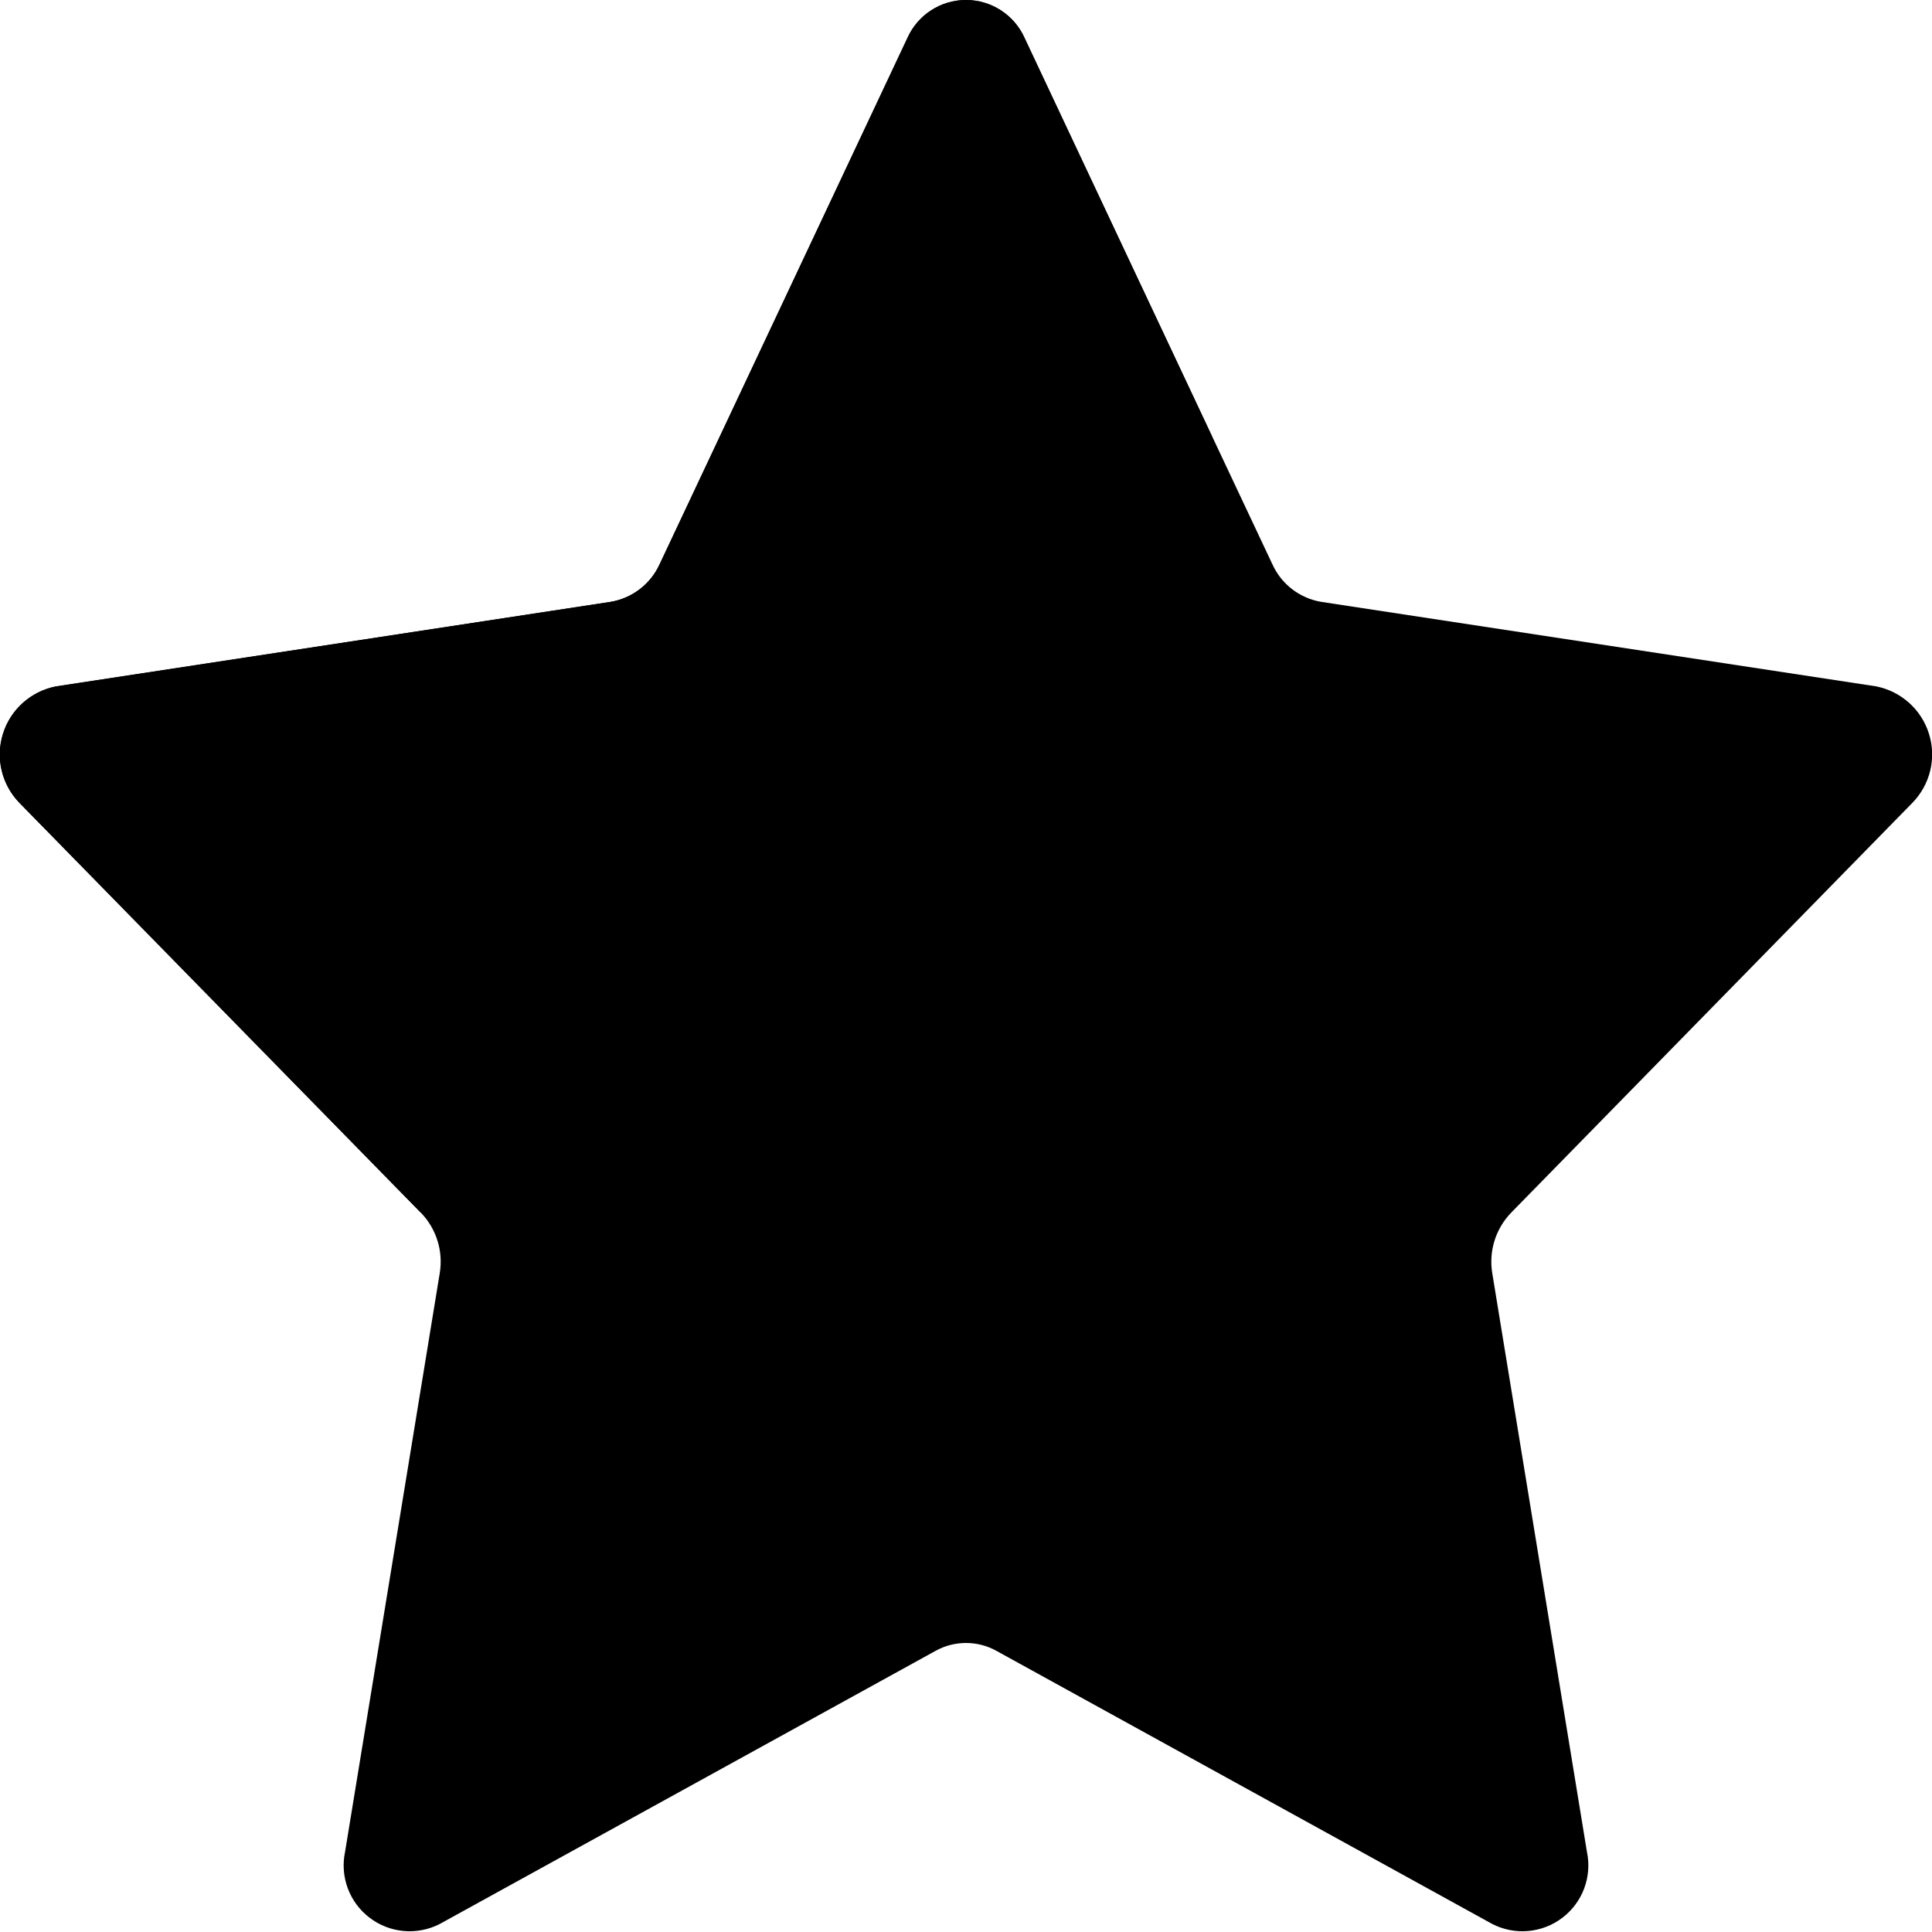 <svg xmlns="http://www.w3.org/2000/svg" width="20" height="20" viewBox="0 0 20 20" fill="none">
<g clip-path="url(#clip0_580_147)">
<path fill-rule="evenodd" clip-rule="evenodd" d="M10.606 0.395L13.173 5.844C13.267 6.05 13.458 6.195 13.681 6.231L19.421 7.105C19.68 7.156 19.891 7.345 19.969 7.597C20.048 7.849 19.981 8.124 19.795 8.313L15.642 12.555C15.482 12.721 15.41 12.953 15.448 13.181L16.428 19.171C16.482 19.428 16.383 19.694 16.173 19.853C15.964 20.012 15.682 20.037 15.448 19.917L10.314 17.089C10.119 16.981 9.881 16.981 9.686 17.089L4.552 19.917C4.318 20.037 4.036 20.012 3.827 19.853C3.617 19.694 3.518 19.428 3.572 19.171L4.552 13.181C4.59 12.953 4.518 12.721 4.358 12.555L0.205 8.313C0.019 8.124 -0.048 7.849 0.031 7.597C0.109 7.345 0.32 7.156 0.579 7.105L6.319 6.231C6.542 6.195 6.733 6.05 6.827 5.844L9.394 0.395C9.5 0.155 9.738 -1.90735e-06 10 -1.90735e-06C10.262 -1.90735e-06 10.5 0.155 10.606 0.395Z" fill="currentColor"/>
<path fill-rule="evenodd" clip-rule="evenodd" d="M12.548 4.521C10.893 5.406 9.364 6.51 8.003 7.803C6.553 9.192 5.323 10.793 4.355 12.552L0.203 8.314C0.018 8.125 -0.049 7.85 0.03 7.598C0.108 7.345 0.32 7.157 0.579 7.107L6.317 6.231C6.54 6.194 6.731 6.05 6.827 5.845L9.393 0.393C9.5 0.154 9.738 2.28882e-05 10 2.28882e-05C10.262 2.28882e-05 10.5 0.154 10.607 0.393L12.548 4.521Z" fill="currentColor"/>
</g>
<defs>
<clipPath id="clip0_580_147">
<rect width="20" height="20" fill="white"/>
</clipPath>
</defs>
</svg>
